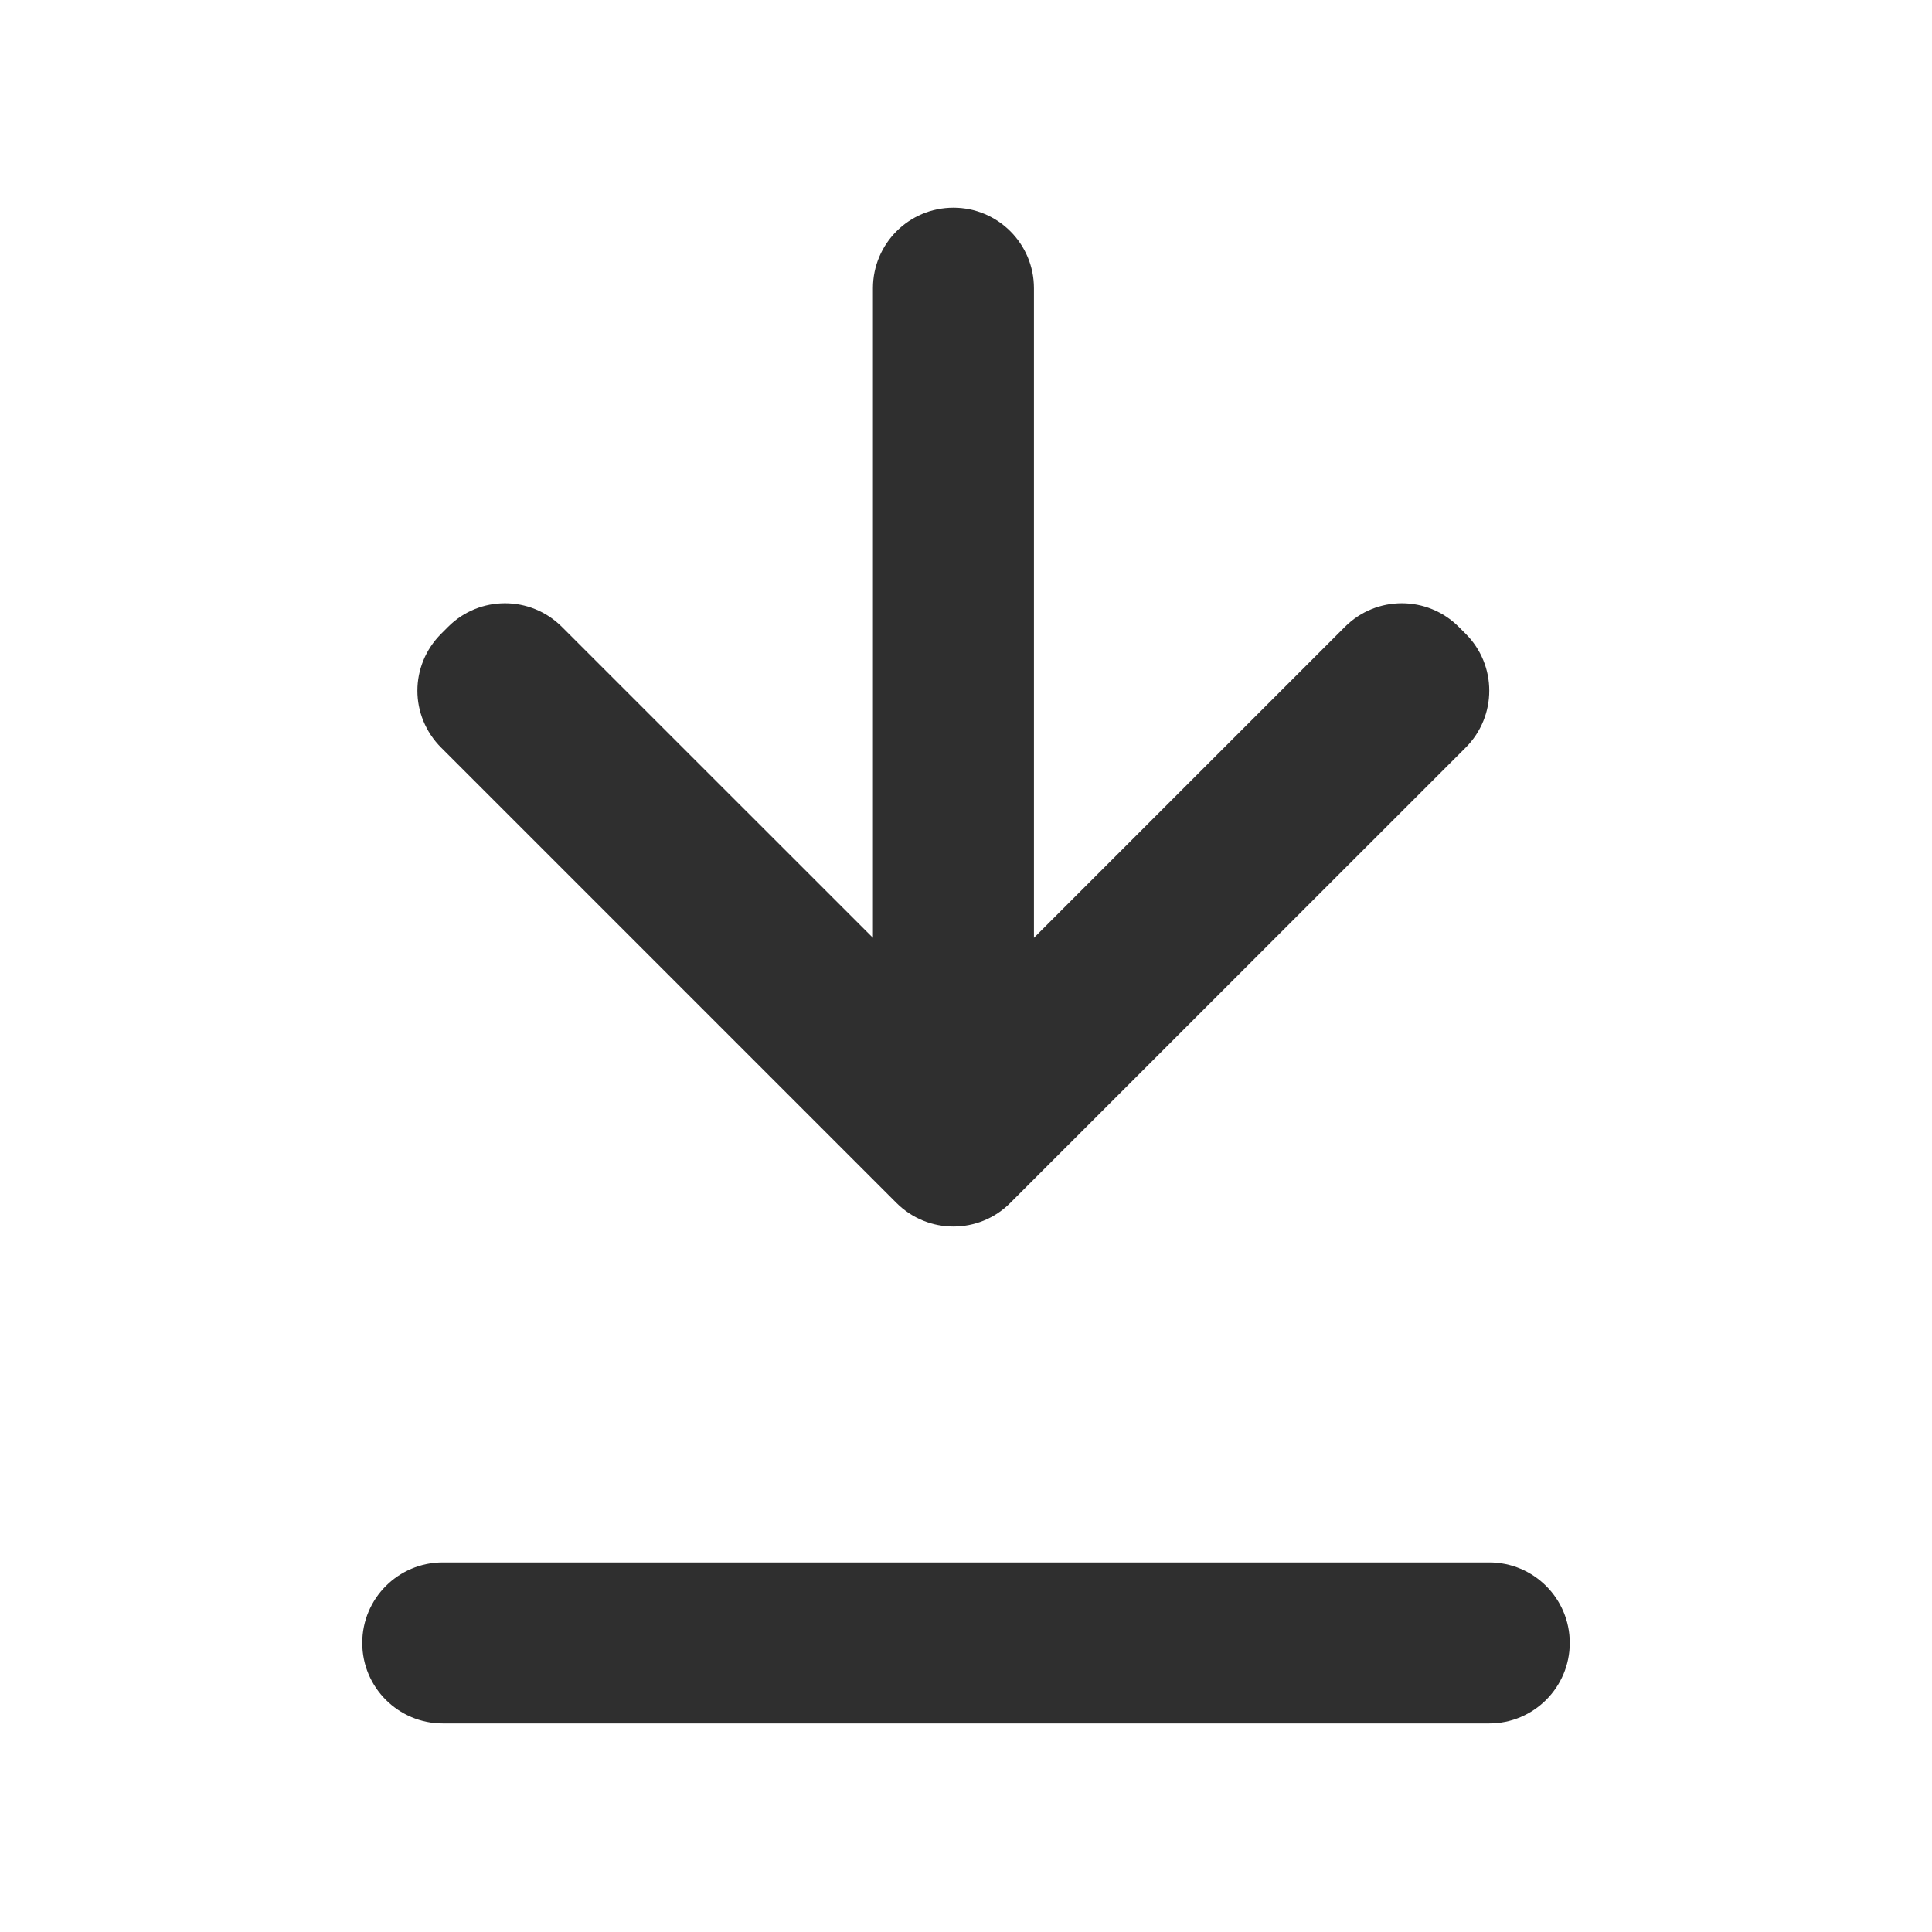<svg width="24" height="24" viewBox="0 0 24 24" fill="none" xmlns="http://www.w3.org/2000/svg">
<path fill-rule="evenodd" clip-rule="evenodd" d="M5.185 8.58C5.185 8.836 5.285 9.092 5.48 9.287L11.136 14.943C11.527 15.334 12.161 15.334 12.55 14.943L18.207 9.287C18.598 8.896 18.598 8.263 18.207 7.873L18.121 7.787C17.73 7.396 17.097 7.396 16.707 7.787L12.844 11.65L12.844 3.58C12.844 3.028 12.396 2.58 11.844 2.58C11.291 2.58 10.844 3.028 10.844 3.58L10.844 11.65L6.98 7.787C6.589 7.396 5.956 7.396 5.566 7.787L5.48 7.873C5.285 8.068 5.185 8.324 5.185 8.58ZM4.5 20.409C4.5 19.857 4.948 19.409 5.5 19.409L18.5 19.409C19.052 19.409 19.5 19.857 19.5 20.409C19.5 20.961 19.052 21.409 18.5 21.409L5.5 21.409C4.948 21.409 4.5 20.961 4.5 20.409Z" fill="#2F2F2F"/>
</svg>
